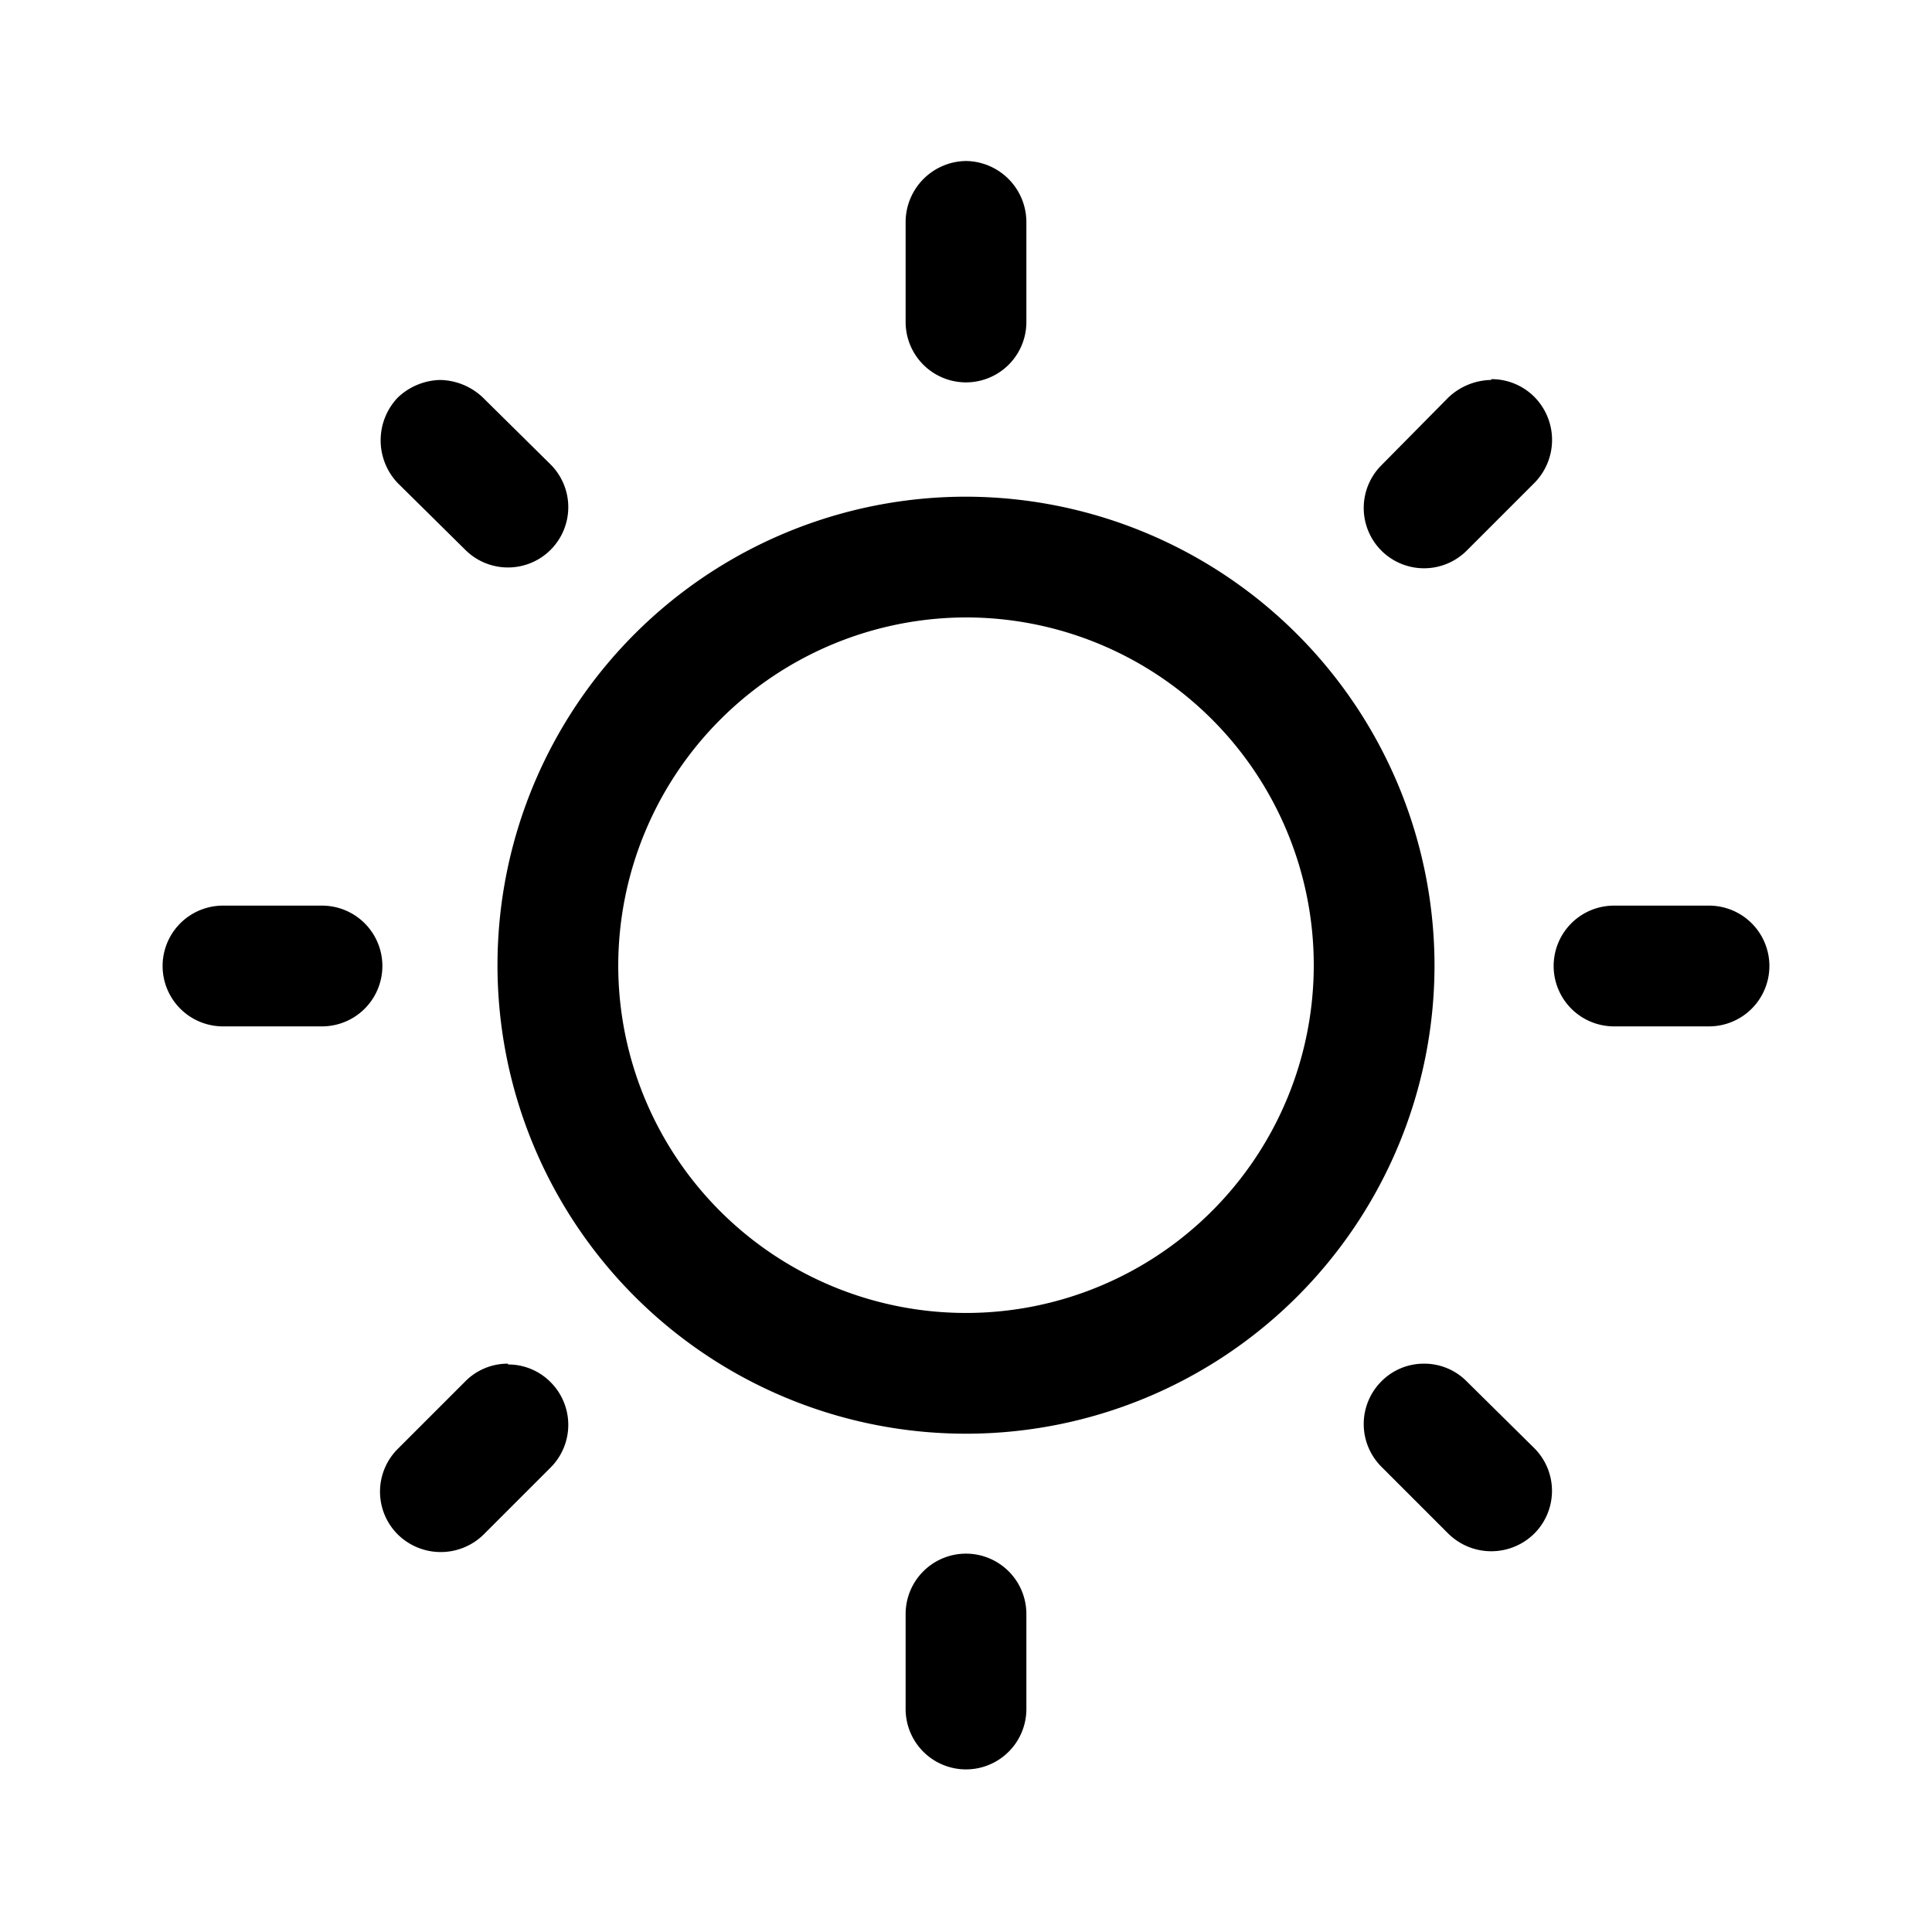 <svg xmlns="http://www.w3.org/2000/svg" viewBox="0 0 24 24"><g id="weather"><g id="sun"><path fill="currentColor" d="M12,2a.76.76,0,0,0-.75.75V4a.75.75,0,0,0,1.5,0V2.77A.76.76,0,0,0,12,2Z"/><path fill="currentColor" d="M18.52,4.72a.79.79,0,0,0-.53.22l-.83.84a.75.75,0,0,0,0,1.06.75.75,0,0,0,1.06,0L19.06,6a.76.76,0,0,0,0-1.07.75.75,0,0,0-.53-.22Z"/><path fill="currentColor" d="M5.47,4.72a.79.79,0,0,0-.53.22A.77.77,0,0,0,4.94,6l.84.83a.75.75,0,0,0,1.06,0,.75.75,0,0,0,0-1.06L6,4.94a.79.79,0,0,0-.54-.22Z"/><path fill="currentColor" d="M21.23,11.25H20.05a.75.75,0,1,0,0,1.5h1.18a.75.75,0,1,0,0-1.5Z"/><path fill="currentColor" d="M4,11.25H2.77a.75.75,0,1,0,0,1.5H4a.75.75,0,0,0,0-1.5Z"/><path fill="currentColor" d="M17.69,16.94a.74.74,0,0,0-.53.22.75.75,0,0,0,0,1.06l.83.83a.76.76,0,0,0,1.07,0,.75.75,0,0,0,0-1.06l-.84-.83a.74.74,0,0,0-.53-.22Z"/><path fill="currentColor" d="M6.31,16.94a.74.74,0,0,0-.53.22L4.94,18a.75.75,0,0,0,0,1.06.76.76,0,0,0,1.07,0l.83-.83a.75.75,0,0,0,0-1.06.74.74,0,0,0-.53-.22Z"/><path fill="currentColor" d="M12,19.3a.75.75,0,0,0-.75.75v1.18a.75.75,0,1,0,1.5,0V20.05A.75.75,0,0,0,12,19.3Z"/><path fill="currentColor" d="M12,7.67A4.32,4.32,0,1,1,7.68,12,4.33,4.33,0,0,1,12,7.67m0-1.5A5.82,5.82,0,1,0,17.82,12,5.83,5.83,0,0,0,12,6.17Z"/></g></g></svg>